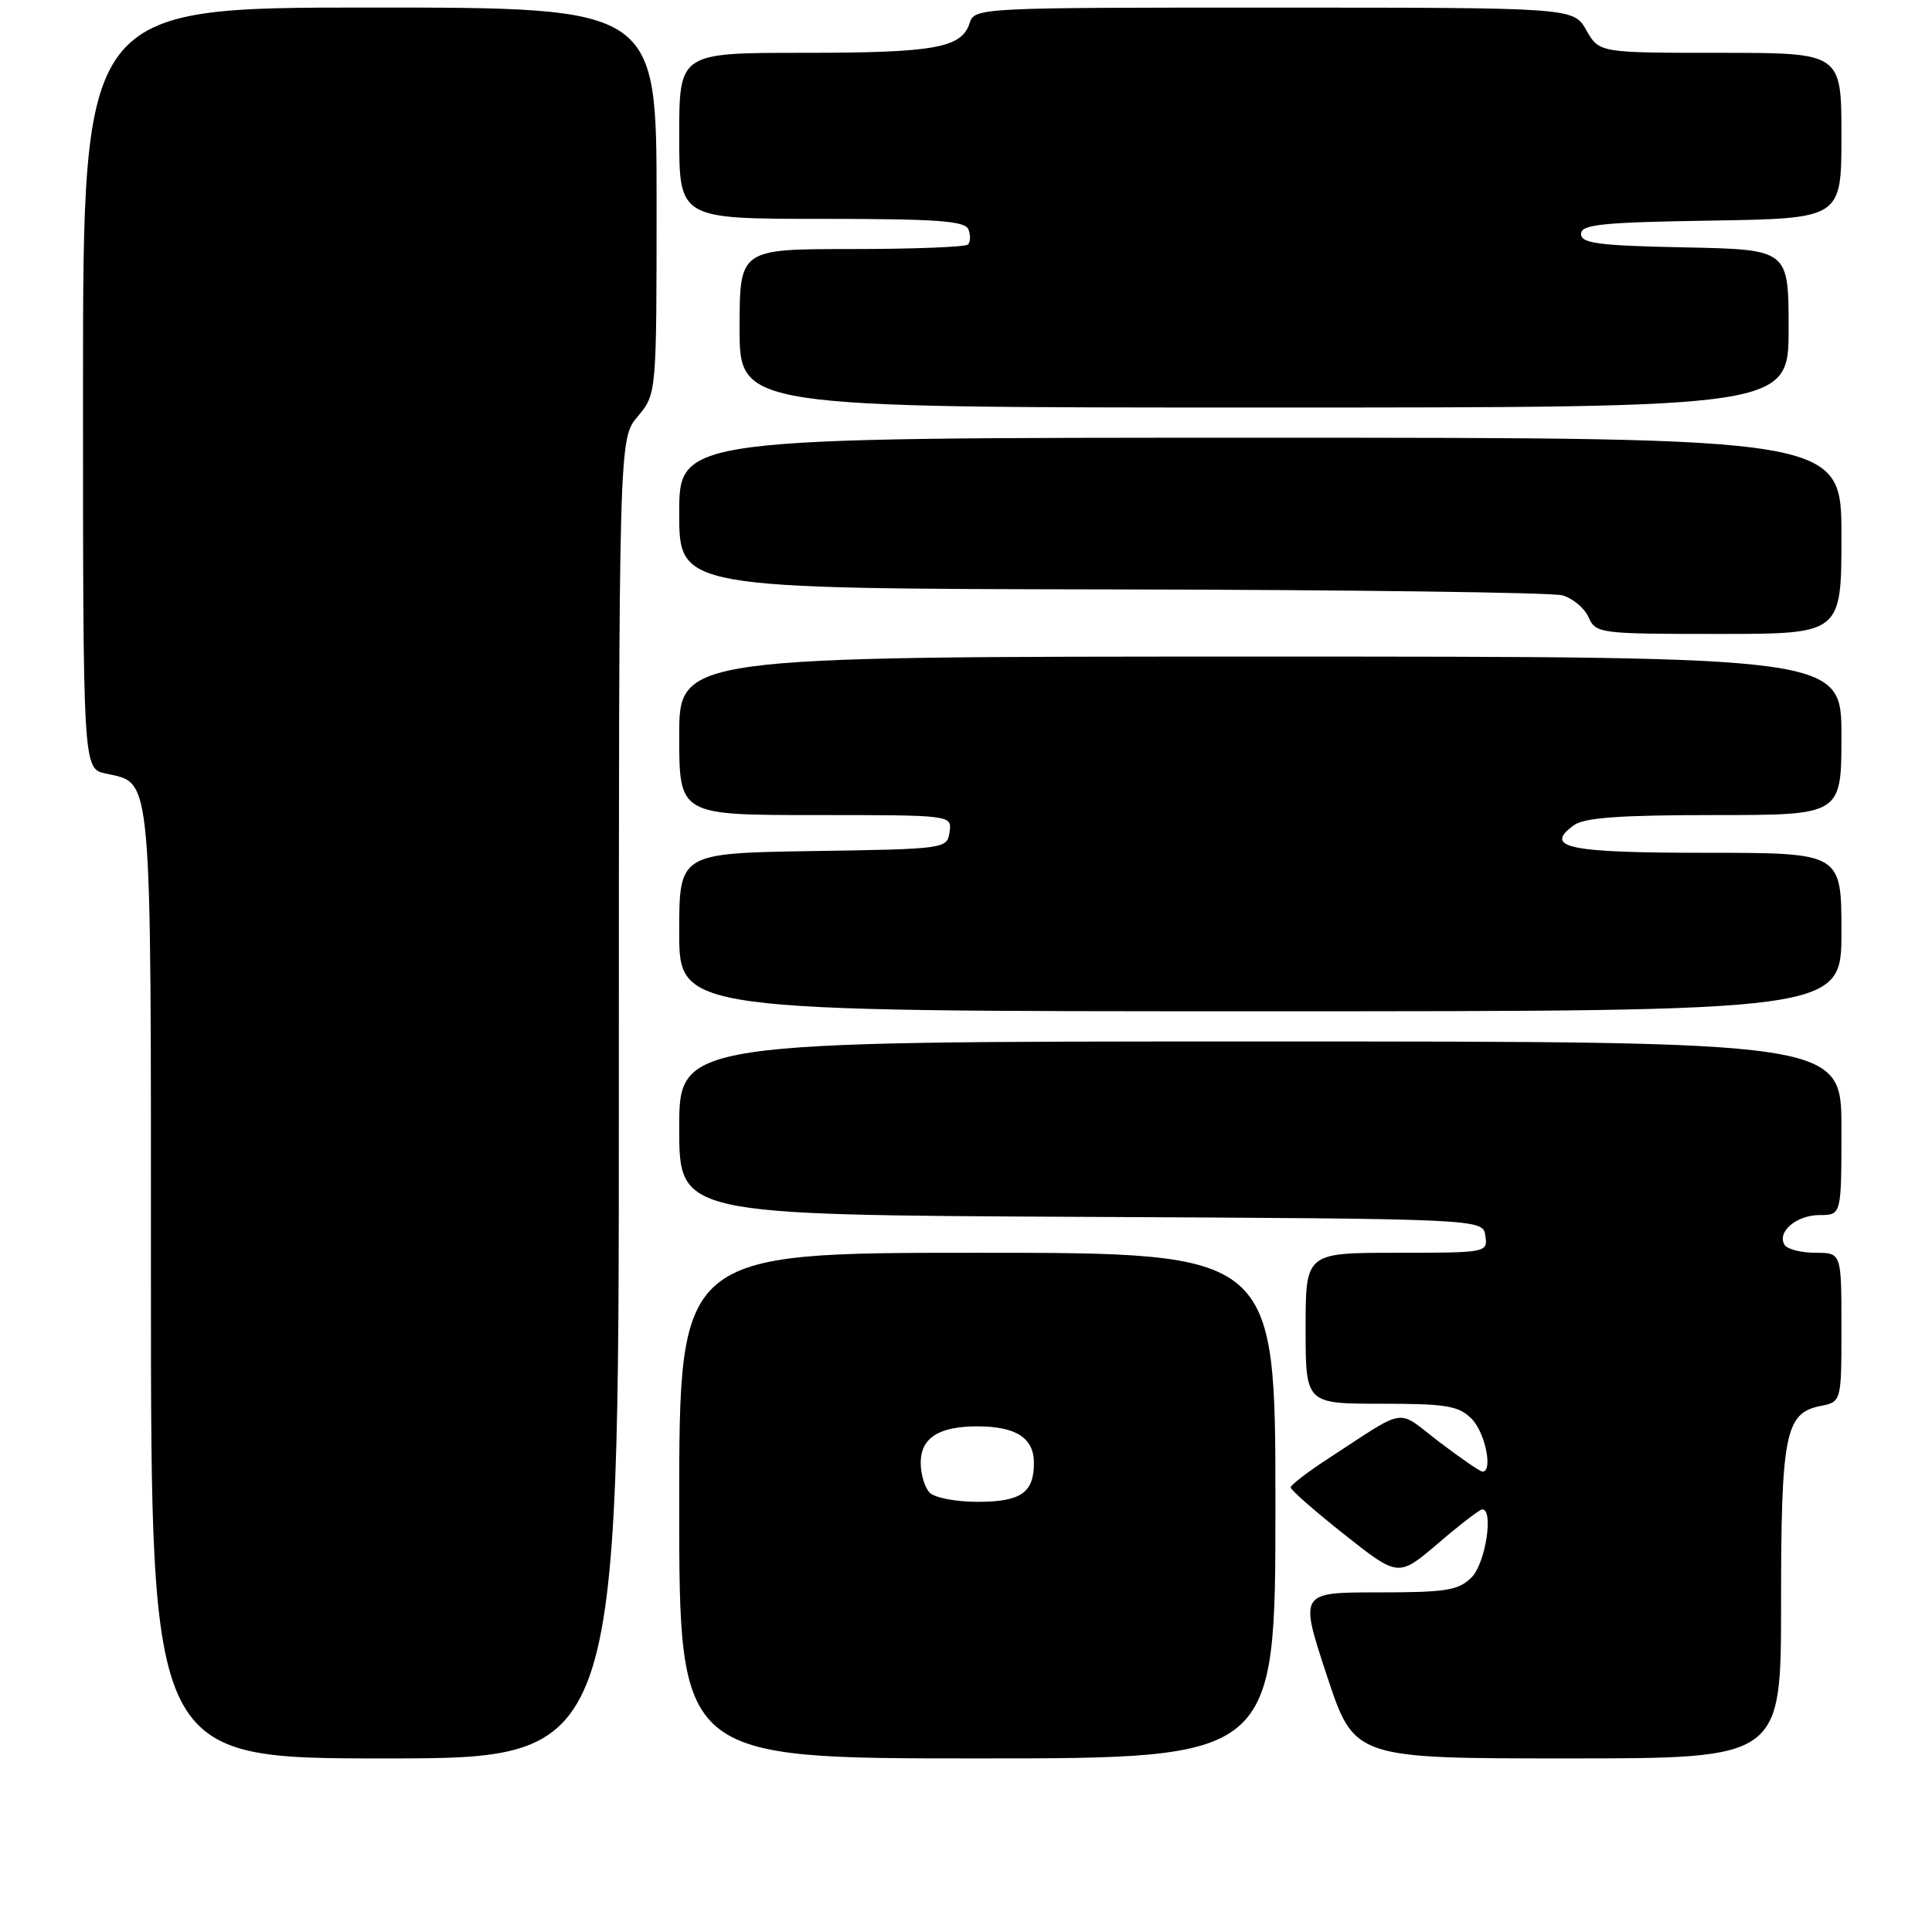 <?xml version="1.0" encoding="UTF-8" standalone="no"?>
<!DOCTYPE svg PUBLIC "-//W3C//DTD SVG 1.1//EN" "http://www.w3.org/Graphics/SVG/1.1/DTD/svg11.dtd" >
<svg xmlns="http://www.w3.org/2000/svg" xmlns:xlink="http://www.w3.org/1999/xlink" version="1.1" viewBox="0 0 256 256">
 <g >
 <path fill="currentColor"
d=" M 82.00 145.58 C 82.00 58.15 82.00 58.15 84.50 55.18 C 87.00 52.21 87.00 52.21 87.00 26.61 C 87.00 1.00 87.00 1.00 49.00 1.00 C 11.00 1.00 11.00 1.00 11.00 51.42 C 11.00 101.84 11.00 101.84 14.00 102.50 C 20.23 103.87 20.00 101.28 20.00 170.22 C 20.00 233.00 20.00 233.00 51.00 233.00 C 82.00 233.00 82.00 233.00 82.00 145.58 Z  M 169.00 199.50 C 169.00 166.00 169.00 166.00 129.50 166.00 C 90.00 166.00 90.00 166.00 90.00 199.50 C 90.00 233.00 90.00 233.00 129.50 233.00 C 169.00 233.00 169.00 233.00 169.00 199.50 Z  M 236.00 212.55 C 236.00 190.03 236.55 187.24 241.19 186.31 C 244.00 185.75 244.00 185.75 244.00 175.88 C 244.00 166.00 244.00 166.00 240.56 166.00 C 238.67 166.00 236.83 165.53 236.47 164.96 C 235.41 163.24 238.04 161.00 241.12 161.00 C 244.00 161.00 244.00 161.00 244.00 149.50 C 244.00 138.00 244.00 138.00 167.00 138.00 C 90.00 138.00 90.00 138.00 90.00 149.49 C 90.00 160.98 90.00 160.98 143.25 161.24 C 196.50 161.50 196.50 161.50 196.82 163.75 C 197.14 165.98 197.01 166.00 185.07 166.00 C 173.00 166.00 173.00 166.00 173.00 176.00 C 173.00 186.00 173.00 186.00 183.00 186.00 C 191.67 186.00 193.27 186.27 195.00 188.00 C 196.79 189.79 197.86 195.00 196.44 195.00 C 196.13 195.00 193.55 193.22 190.69 191.05 C 184.87 186.60 186.70 186.31 175.77 193.42 C 173.17 195.12 171.03 196.77 171.02 197.09 C 171.01 197.42 174.22 200.23 178.15 203.34 C 185.29 208.99 185.29 208.99 190.56 204.50 C 193.45 202.02 196.08 200.00 196.41 200.00 C 197.95 200.00 196.83 207.17 195.00 209.00 C 193.26 210.74 191.67 211.00 182.59 211.00 C 172.18 211.00 172.18 211.00 175.81 222.00 C 179.44 233.00 179.44 233.00 207.72 233.00 C 236.00 233.00 236.00 233.00 236.00 212.55 Z  M 244.00 123.50 C 244.00 113.00 244.00 113.00 226.06 113.00 C 207.75 113.00 204.48 112.32 208.54 109.35 C 209.91 108.34 214.67 108.00 227.19 108.00 C 244.00 108.00 244.00 108.00 244.00 97.50 C 244.00 87.00 244.00 87.00 167.00 87.00 C 90.00 87.00 90.00 87.00 90.00 97.50 C 90.00 108.00 90.00 108.00 108.07 108.00 C 126.14 108.00 126.14 108.00 125.82 110.25 C 125.50 112.47 125.30 112.50 107.75 112.77 C 90.00 113.05 90.00 113.05 90.00 123.52 C 90.00 134.00 90.00 134.00 167.00 134.00 C 244.00 134.00 244.00 134.00 244.00 123.50 Z  M 244.00 71.00 C 244.00 58.00 244.00 58.00 167.00 58.00 C 90.00 58.00 90.00 58.00 90.00 68.00 C 90.00 78.00 90.00 78.00 147.25 78.10 C 178.74 78.15 205.62 78.51 207.00 78.88 C 208.38 79.26 209.94 80.56 210.49 81.78 C 211.45 83.94 211.91 84.00 227.74 84.00 C 244.00 84.00 244.00 84.00 244.00 71.00 Z  M 237.00 43.53 C 237.00 33.06 237.00 33.06 223.25 32.78 C 211.82 32.55 209.50 32.25 209.50 31.00 C 209.50 29.74 212.20 29.46 226.75 29.23 C 244.00 28.95 244.00 28.95 244.00 17.98 C 244.00 7.00 244.00 7.00 227.95 7.00 C 211.91 7.00 211.91 7.00 210.20 4.01 C 208.50 1.01 208.50 1.01 168.82 1.01 C 129.64 1.00 129.13 1.03 128.48 3.06 C 127.43 6.36 123.86 7.00 106.43 7.00 C 90.00 7.00 90.00 7.00 90.00 18.00 C 90.00 29.00 90.00 29.00 108.89 29.00 C 124.18 29.00 127.89 29.27 128.32 30.40 C 128.62 31.17 128.59 32.07 128.26 32.40 C 127.94 32.73 120.99 33.00 112.83 33.00 C 98.00 33.00 98.00 33.00 98.00 43.50 C 98.00 54.00 98.00 54.00 167.50 54.00 C 237.00 54.00 237.00 54.00 237.00 43.53 Z  M 123.20 197.80 C 122.54 197.14 122.00 195.36 122.00 193.84 C 122.00 190.53 124.38 189.00 129.50 189.00 C 134.62 189.00 137.00 190.53 137.00 193.84 C 137.00 197.81 135.28 199.00 129.50 199.00 C 126.70 199.00 123.86 198.46 123.20 197.80 Z "/>
</g>
</svg>